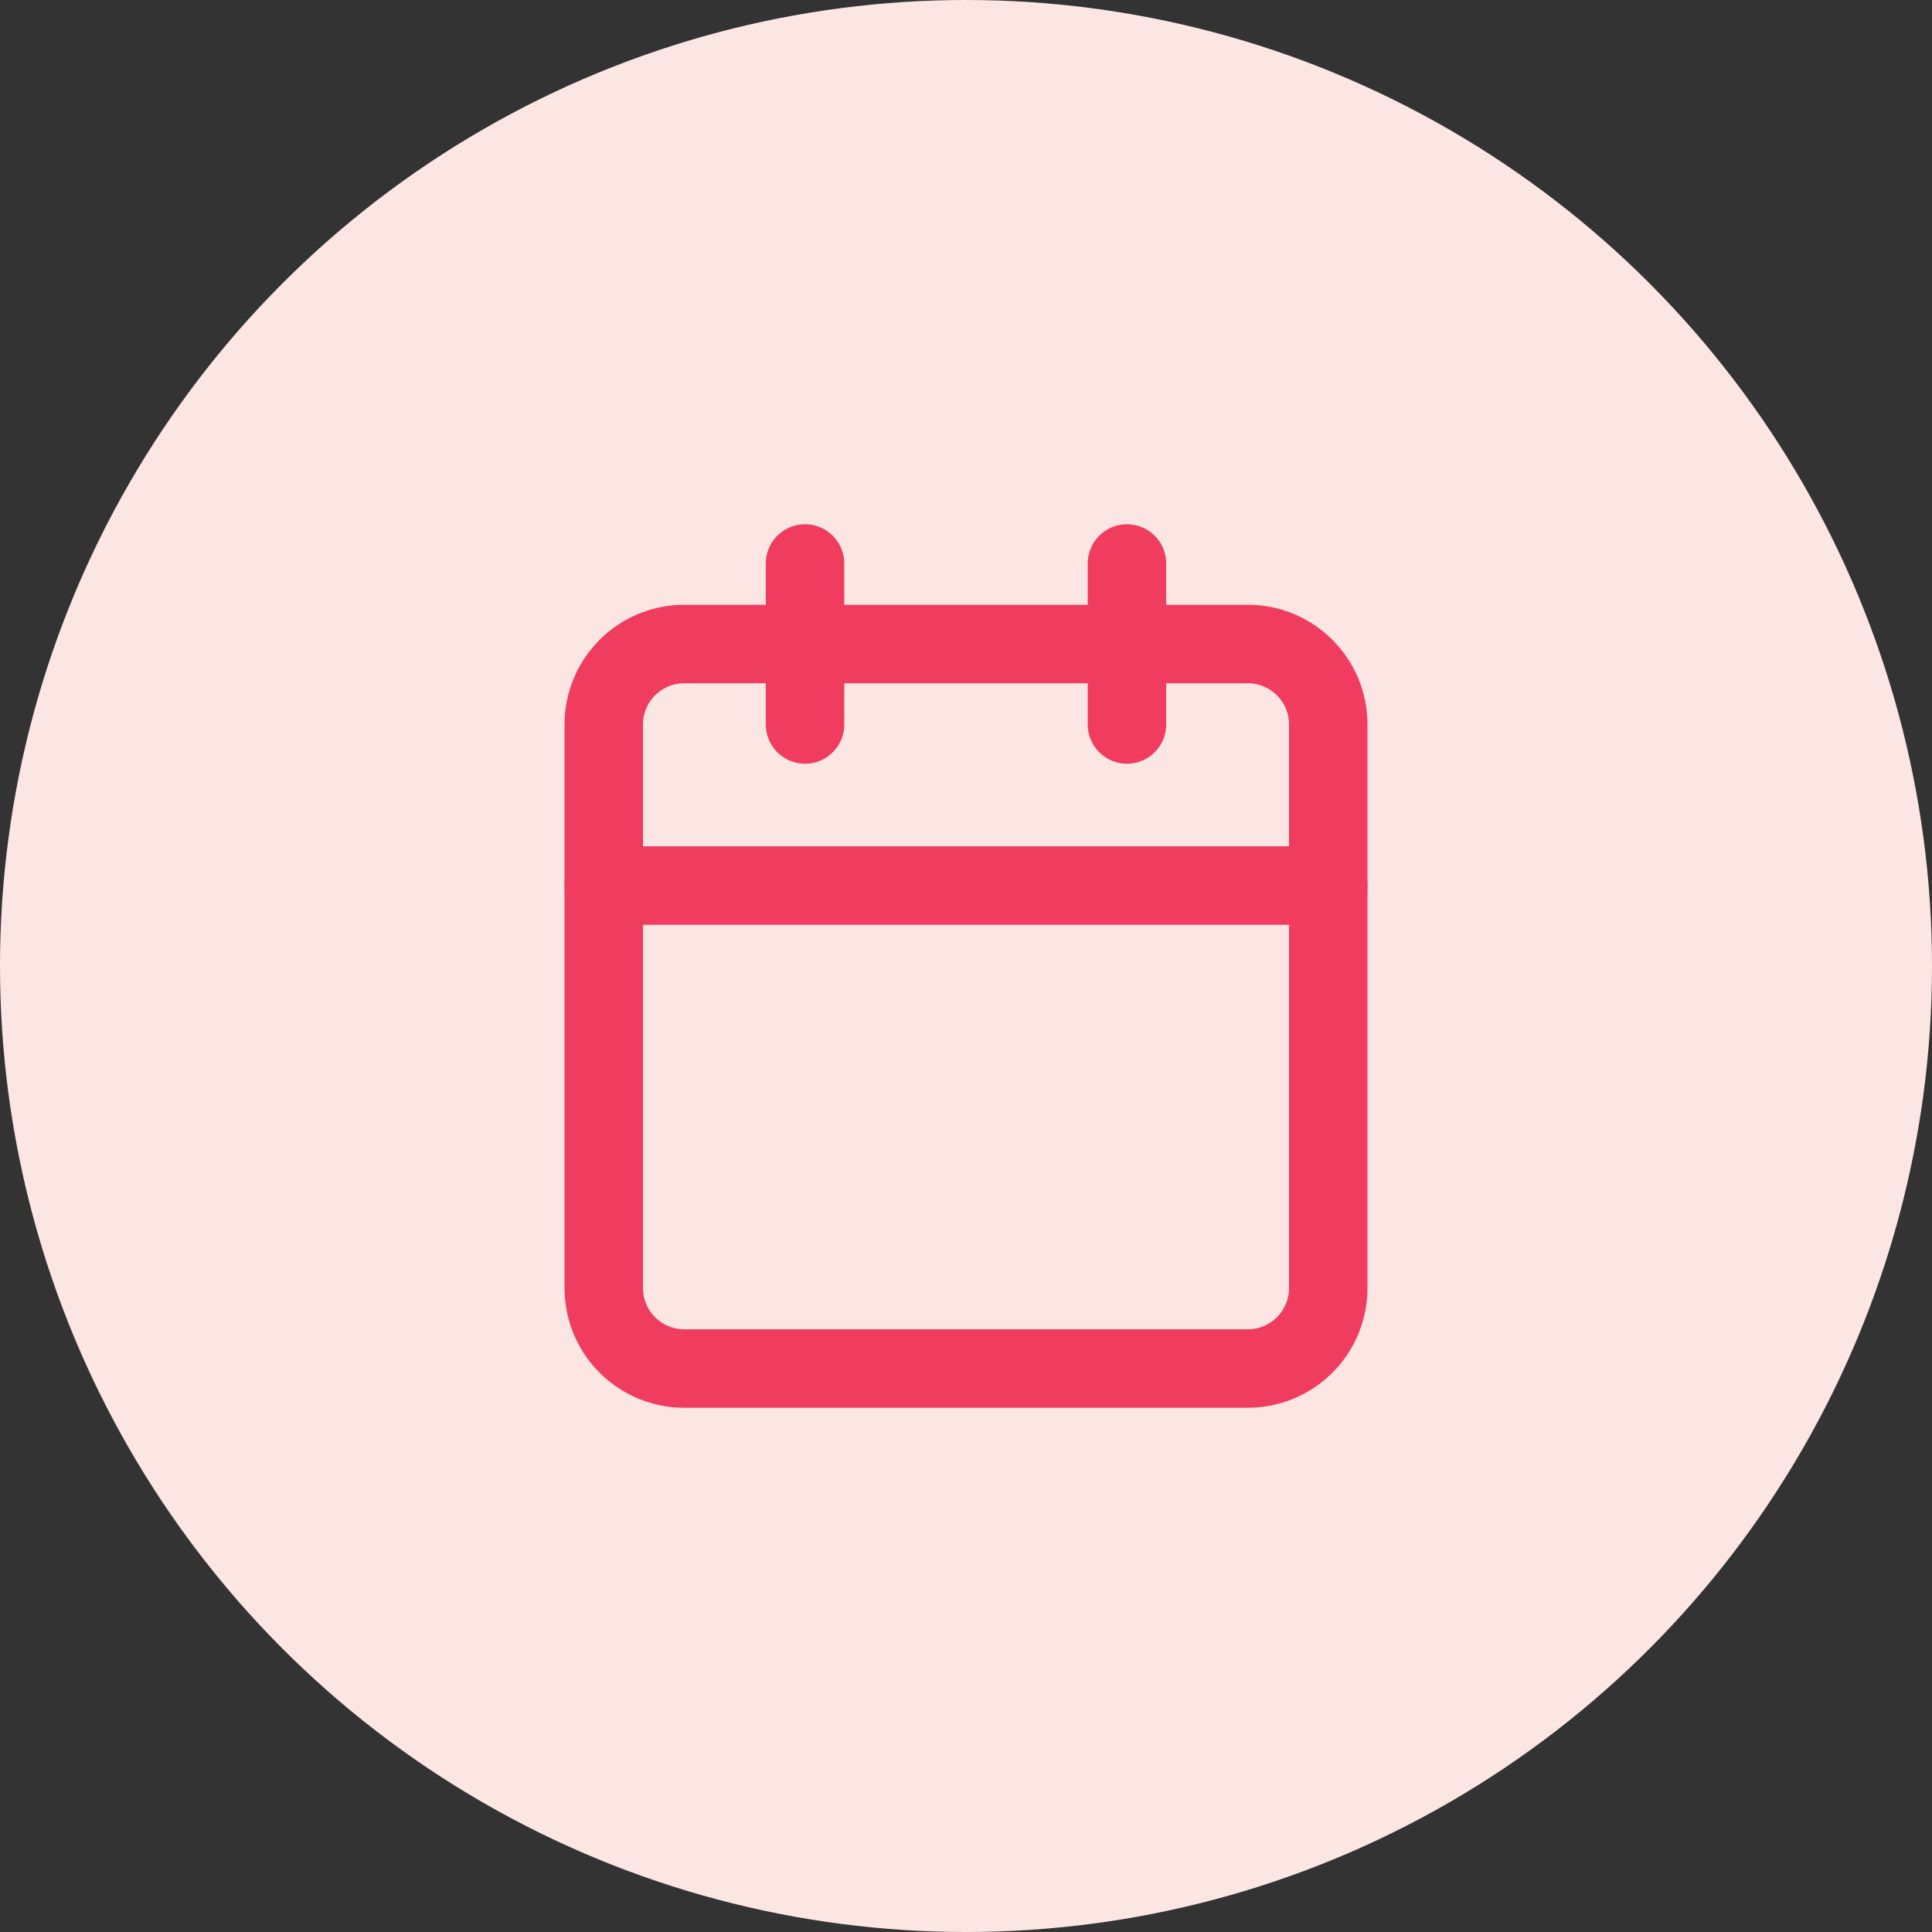 <svg width="32" height="32" viewBox="0 0 32 32" fill="none" xmlns="http://www.w3.org/2000/svg">
<rect x="0" y="0" width="32" height="32" fill="#333333" stroke="none"/>
<circle cx="16" cy="16" r="16" fill="#FCE6E3"/>
<path d="M20.667 10.667H11.333C10.597 10.667 10 11.264 10 12V21.333C10 22.07 10.597 22.667 11.333 22.667H20.667C21.403 22.667 22 22.07 22 21.333V12C22 11.264 21.403 10.667 20.667 10.667Z" stroke="#F03D5F" stroke-width="1.3" stroke-linecap="round" stroke-linejoin="round"/>
<path d="M18.666 9.333V12" stroke="#F03D5F" stroke-width="1.3" stroke-linecap="round" stroke-linejoin="round"/>
<path d="M13.334 9.333V12" stroke="#F03D5F" stroke-width="1.3" stroke-linecap="round" stroke-linejoin="round"/>
<path d="M10 14.667H22" stroke="#F03D5F" stroke-width="1.3" stroke-linecap="round" stroke-linejoin="round"/>
</svg>
